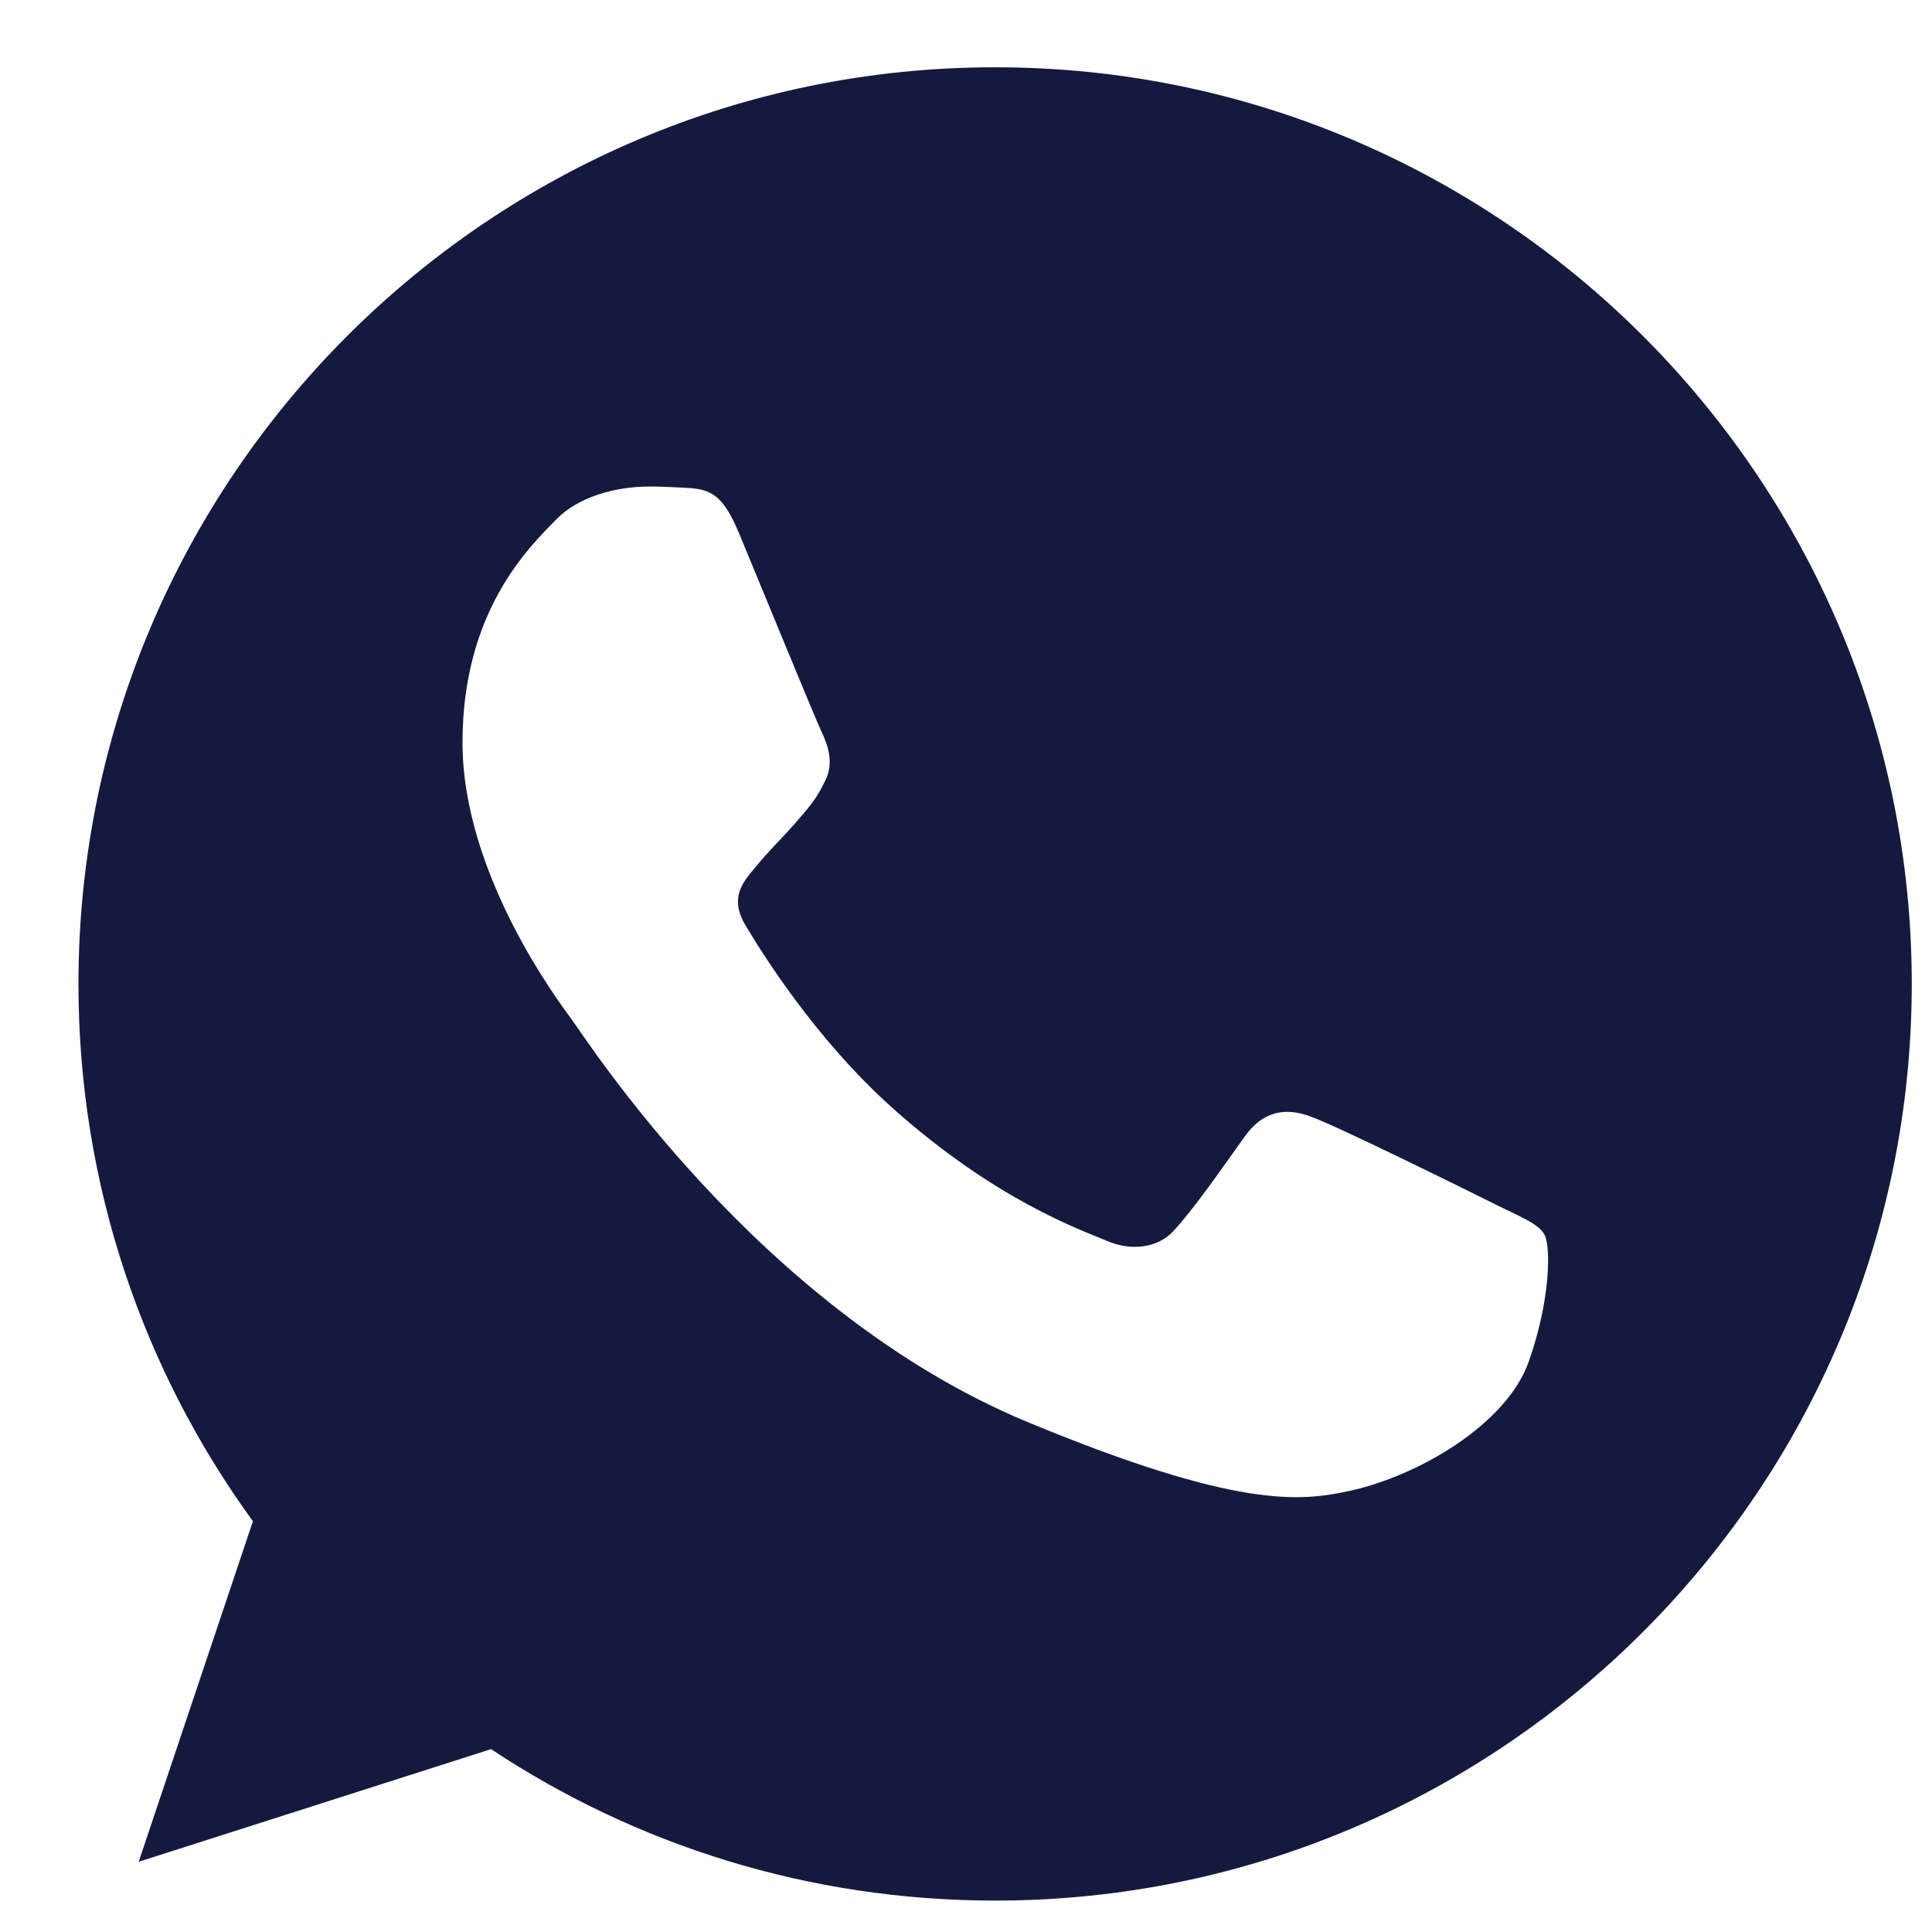 <svg width="23" height="23" viewBox="0 0 23 23" fill="none" xmlns="http://www.w3.org/2000/svg">
<g clip-path="url(#clip0)">
<path d="M11.849 0.801H11.844C5.827 0.801 0.934 5.695 0.934 11.714C0.934 14.101 1.703 16.313 3.011 18.11L1.651 22.164L5.846 20.823C7.571 21.966 9.63 22.626 11.849 22.626C17.866 22.626 22.759 17.731 22.759 11.714C22.759 5.697 17.866 0.801 11.849 0.801ZM18.199 16.211C17.936 16.954 16.891 17.571 16.057 17.751C15.487 17.872 14.742 17.969 12.235 16.93C9.028 15.601 6.963 12.342 6.802 12.131C6.648 11.92 5.506 10.405 5.506 8.839C5.506 7.273 6.301 6.511 6.622 6.184C6.885 5.915 7.32 5.792 7.738 5.792C7.873 5.792 7.994 5.799 8.103 5.804C8.424 5.818 8.585 5.837 8.796 6.343C9.059 6.977 9.701 8.543 9.777 8.704C9.855 8.865 9.933 9.084 9.823 9.295C9.721 9.513 9.631 9.61 9.47 9.796C9.309 9.981 9.156 10.123 8.995 10.322C8.848 10.495 8.682 10.681 8.867 11.002C9.053 11.315 9.694 12.361 10.638 13.202C11.856 14.286 12.844 14.633 13.197 14.78C13.46 14.889 13.774 14.863 13.966 14.659C14.21 14.395 14.512 13.959 14.819 13.529C15.037 13.221 15.312 13.183 15.602 13.292C15.896 13.394 17.456 14.165 17.776 14.325C18.097 14.485 18.308 14.562 18.386 14.697C18.462 14.832 18.462 15.466 18.199 16.211Z" fill="#15193D"/>
</g>
<defs>
<clipPath id="clip0">
<rect width="21.826" height="21.826" fill="white" transform="translate(0.934 0.801)"/>
</clipPath>
</defs>
</svg>
